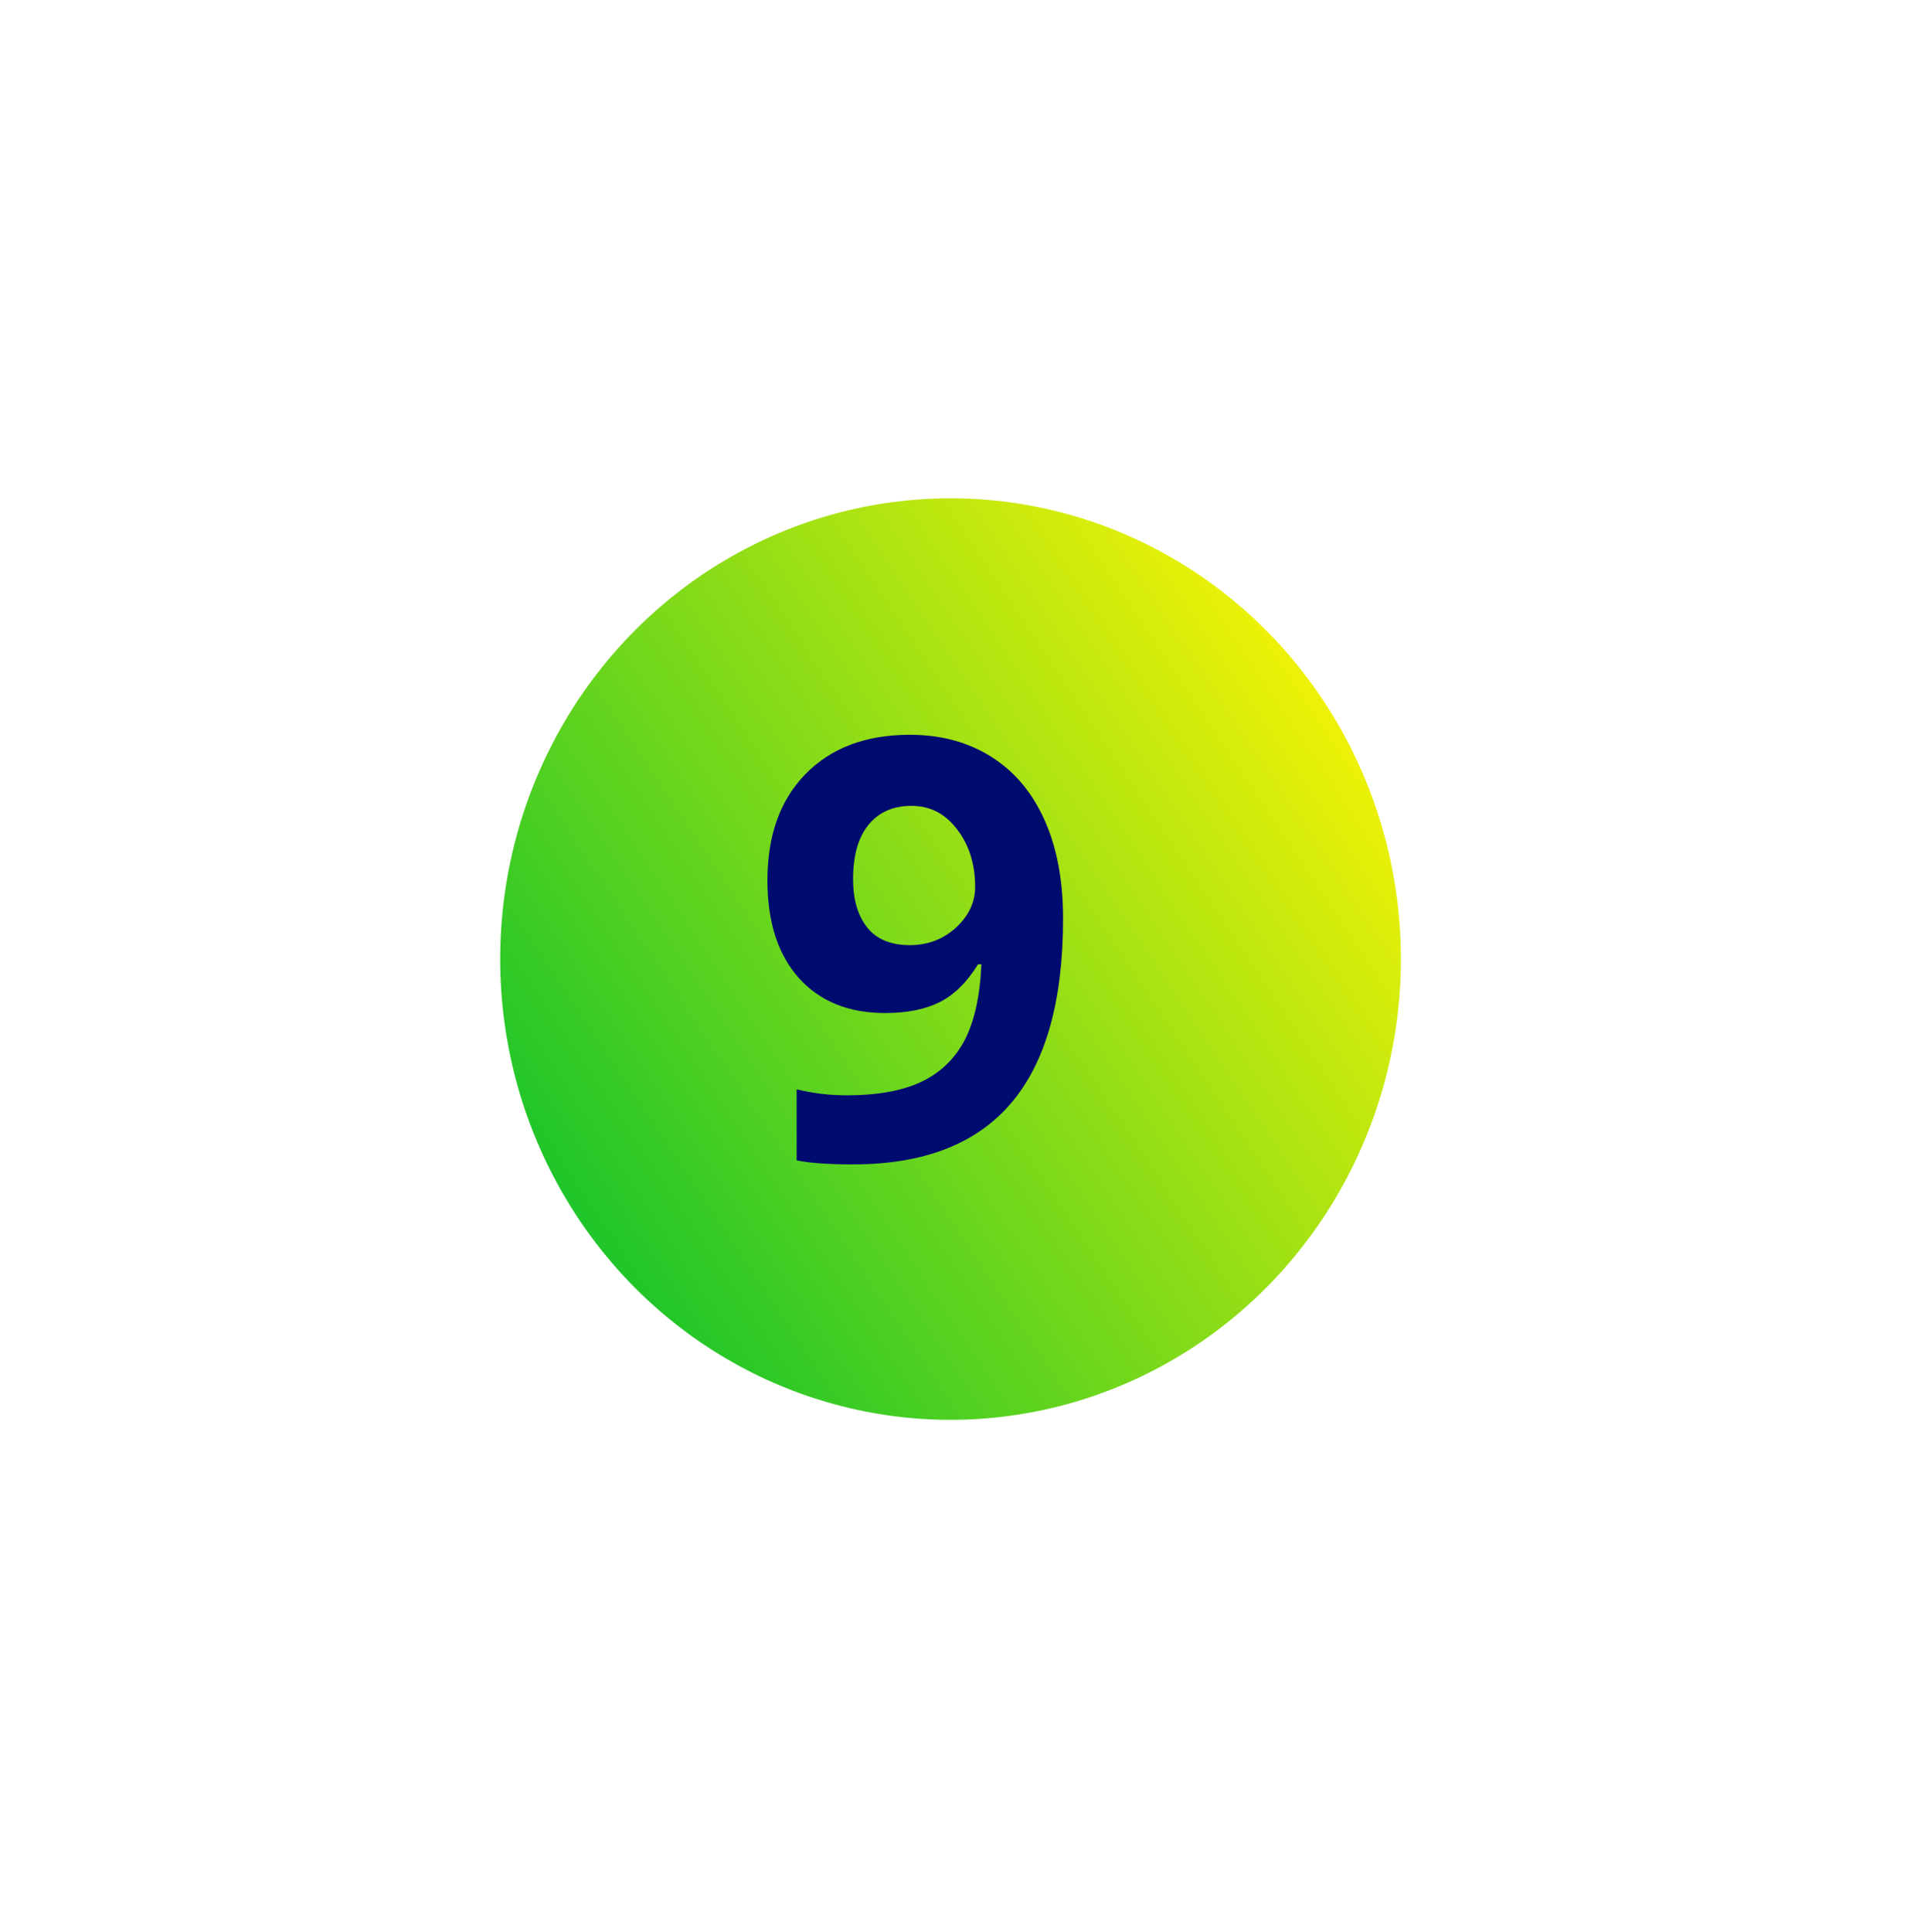 <svg width="78" height="79" viewBox="0 0 78 79" fill="none" xmlns="http://www.w3.org/2000/svg">
<g filter="url(#filter0_f)">
<ellipse cx="38.879" cy="39.216" rx="18.42" ry="18.84" fill="url(#paint0_linear)"/>
</g>
<path d="M43.482 37.556C43.482 40.931 42.771 43.451 41.349 45.115C39.928 46.779 37.775 47.611 34.892 47.611C33.877 47.611 33.107 47.556 32.584 47.447V44.541C33.24 44.705 33.928 44.787 34.646 44.787C35.857 44.787 36.853 44.611 37.635 44.259C38.416 43.9 39.014 43.341 39.428 42.584C39.842 41.818 40.08 40.767 40.142 39.431H40.002C39.549 40.166 39.025 40.681 38.431 40.978C37.838 41.275 37.096 41.423 36.205 41.423C34.713 41.423 33.537 40.947 32.678 39.994C31.818 39.033 31.389 37.701 31.389 35.998C31.389 34.162 31.908 32.712 32.947 31.65C33.994 30.58 35.416 30.044 37.213 30.044C38.478 30.044 39.584 30.341 40.529 30.935C41.482 31.529 42.213 32.392 42.721 33.525C43.228 34.65 43.482 35.994 43.482 37.556ZM37.283 32.951C36.533 32.951 35.947 33.209 35.525 33.724C35.103 34.24 34.892 34.982 34.892 35.951C34.892 36.779 35.084 37.435 35.467 37.919C35.849 38.404 36.431 38.646 37.213 38.646C37.947 38.646 38.576 38.408 39.099 37.931C39.623 37.447 39.885 36.892 39.885 36.267C39.885 35.337 39.639 34.552 39.146 33.912C38.662 33.271 38.041 32.951 37.283 32.951Z" fill="#000B70"/>
<defs>
<filter id="filter0_f" x="0.459" y="0.376" width="76.84" height="77.679" filterUnits="userSpaceOnUse" color-interpolation-filters="sRGB">
<feFlood flood-opacity="0" result="BackgroundImageFix"/>
<feBlend mode="normal" in="SourceGraphic" in2="BackgroundImageFix" result="shape"/>
<feGaussianBlur stdDeviation="10" result="effect1_foregroundBlur"/>
</filter>
<linearGradient id="paint0_linear" x1="20.459" y1="53.472" x2="57.822" y2="28.557" gradientUnits="userSpaceOnUse">
<stop stop-color="#05C02E"/>
<stop offset="1" stop-color="#FFF504"/>
</linearGradient>
</defs>
</svg>
